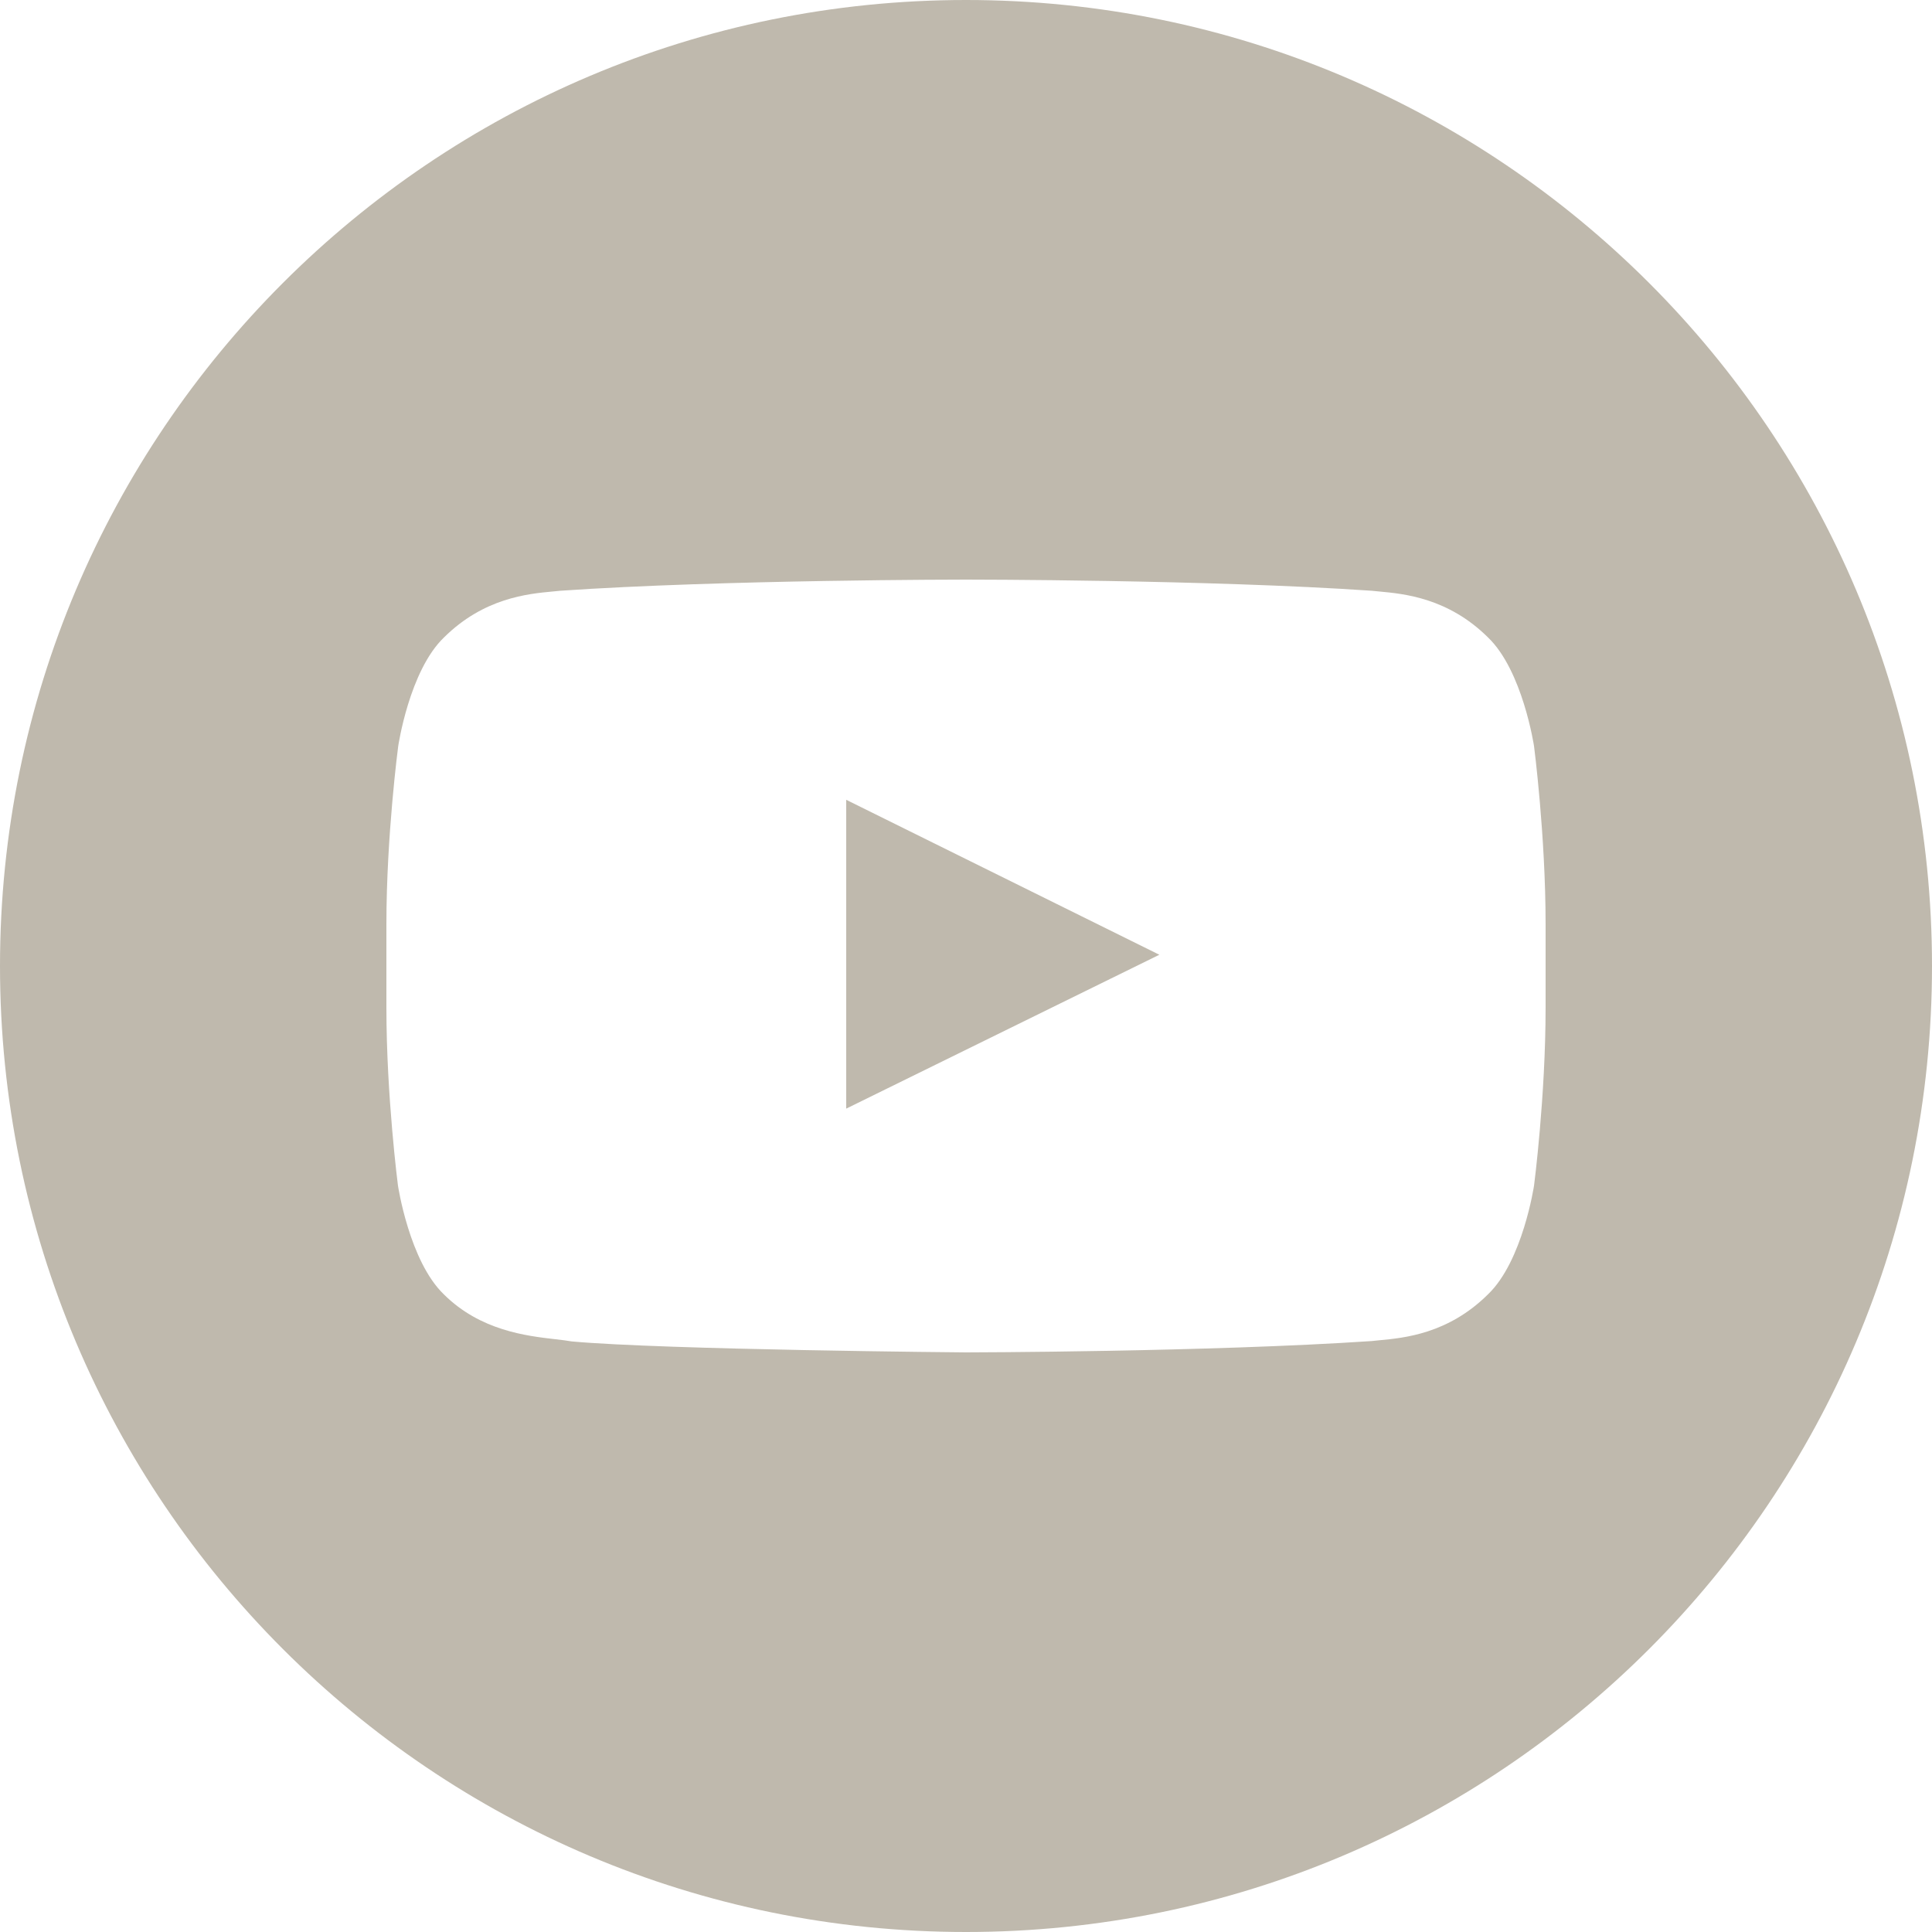 <svg width="40" height="40" viewBox="0 0 40 40" fill="none" xmlns="http://www.w3.org/2000/svg">
<path fill-rule="evenodd" clip-rule="evenodd" d="M20 40C31.046 40 40 31.046 40 20C40 8.954 31.046 0 20 0C8.954 0 0 8.954 0 20C0 31.046 8.954 40 20 40ZM30.805 13.195C31.527 13.884 31.761 15.452 31.761 15.452C31.761 15.452 32 17.296 32 19.136V20.86C32 22.704 31.761 24.543 31.761 24.543C31.761 24.543 31.527 26.112 30.805 26.8C29.981 27.617 29.07 27.701 28.555 27.749C28.498 27.754 28.446 27.759 28.4 27.765C25.044 27.991 20 28 20 28C20 28 13.761 27.947 11.839 27.773C11.746 27.756 11.632 27.743 11.503 27.728C10.894 27.658 9.945 27.548 9.191 26.8C8.473 26.112 8.239 24.543 8.239 24.543C8.239 24.543 8 22.699 8 20.86V19.136C8 17.296 8.244 15.452 8.244 15.452C8.244 15.452 8.473 13.884 9.195 13.195C10.019 12.379 10.93 12.294 11.445 12.246C11.502 12.241 11.554 12.236 11.6 12.231C14.956 12 19.995 12 19.995 12H20.005C20.005 12 25.044 12 28.4 12.231C28.446 12.236 28.498 12.241 28.555 12.246C29.07 12.294 29.981 12.379 30.805 13.195ZM17.52 16.559V22.953L24.003 19.767L17.52 16.559Z" fill="#BFB9AD"/>
</svg>
